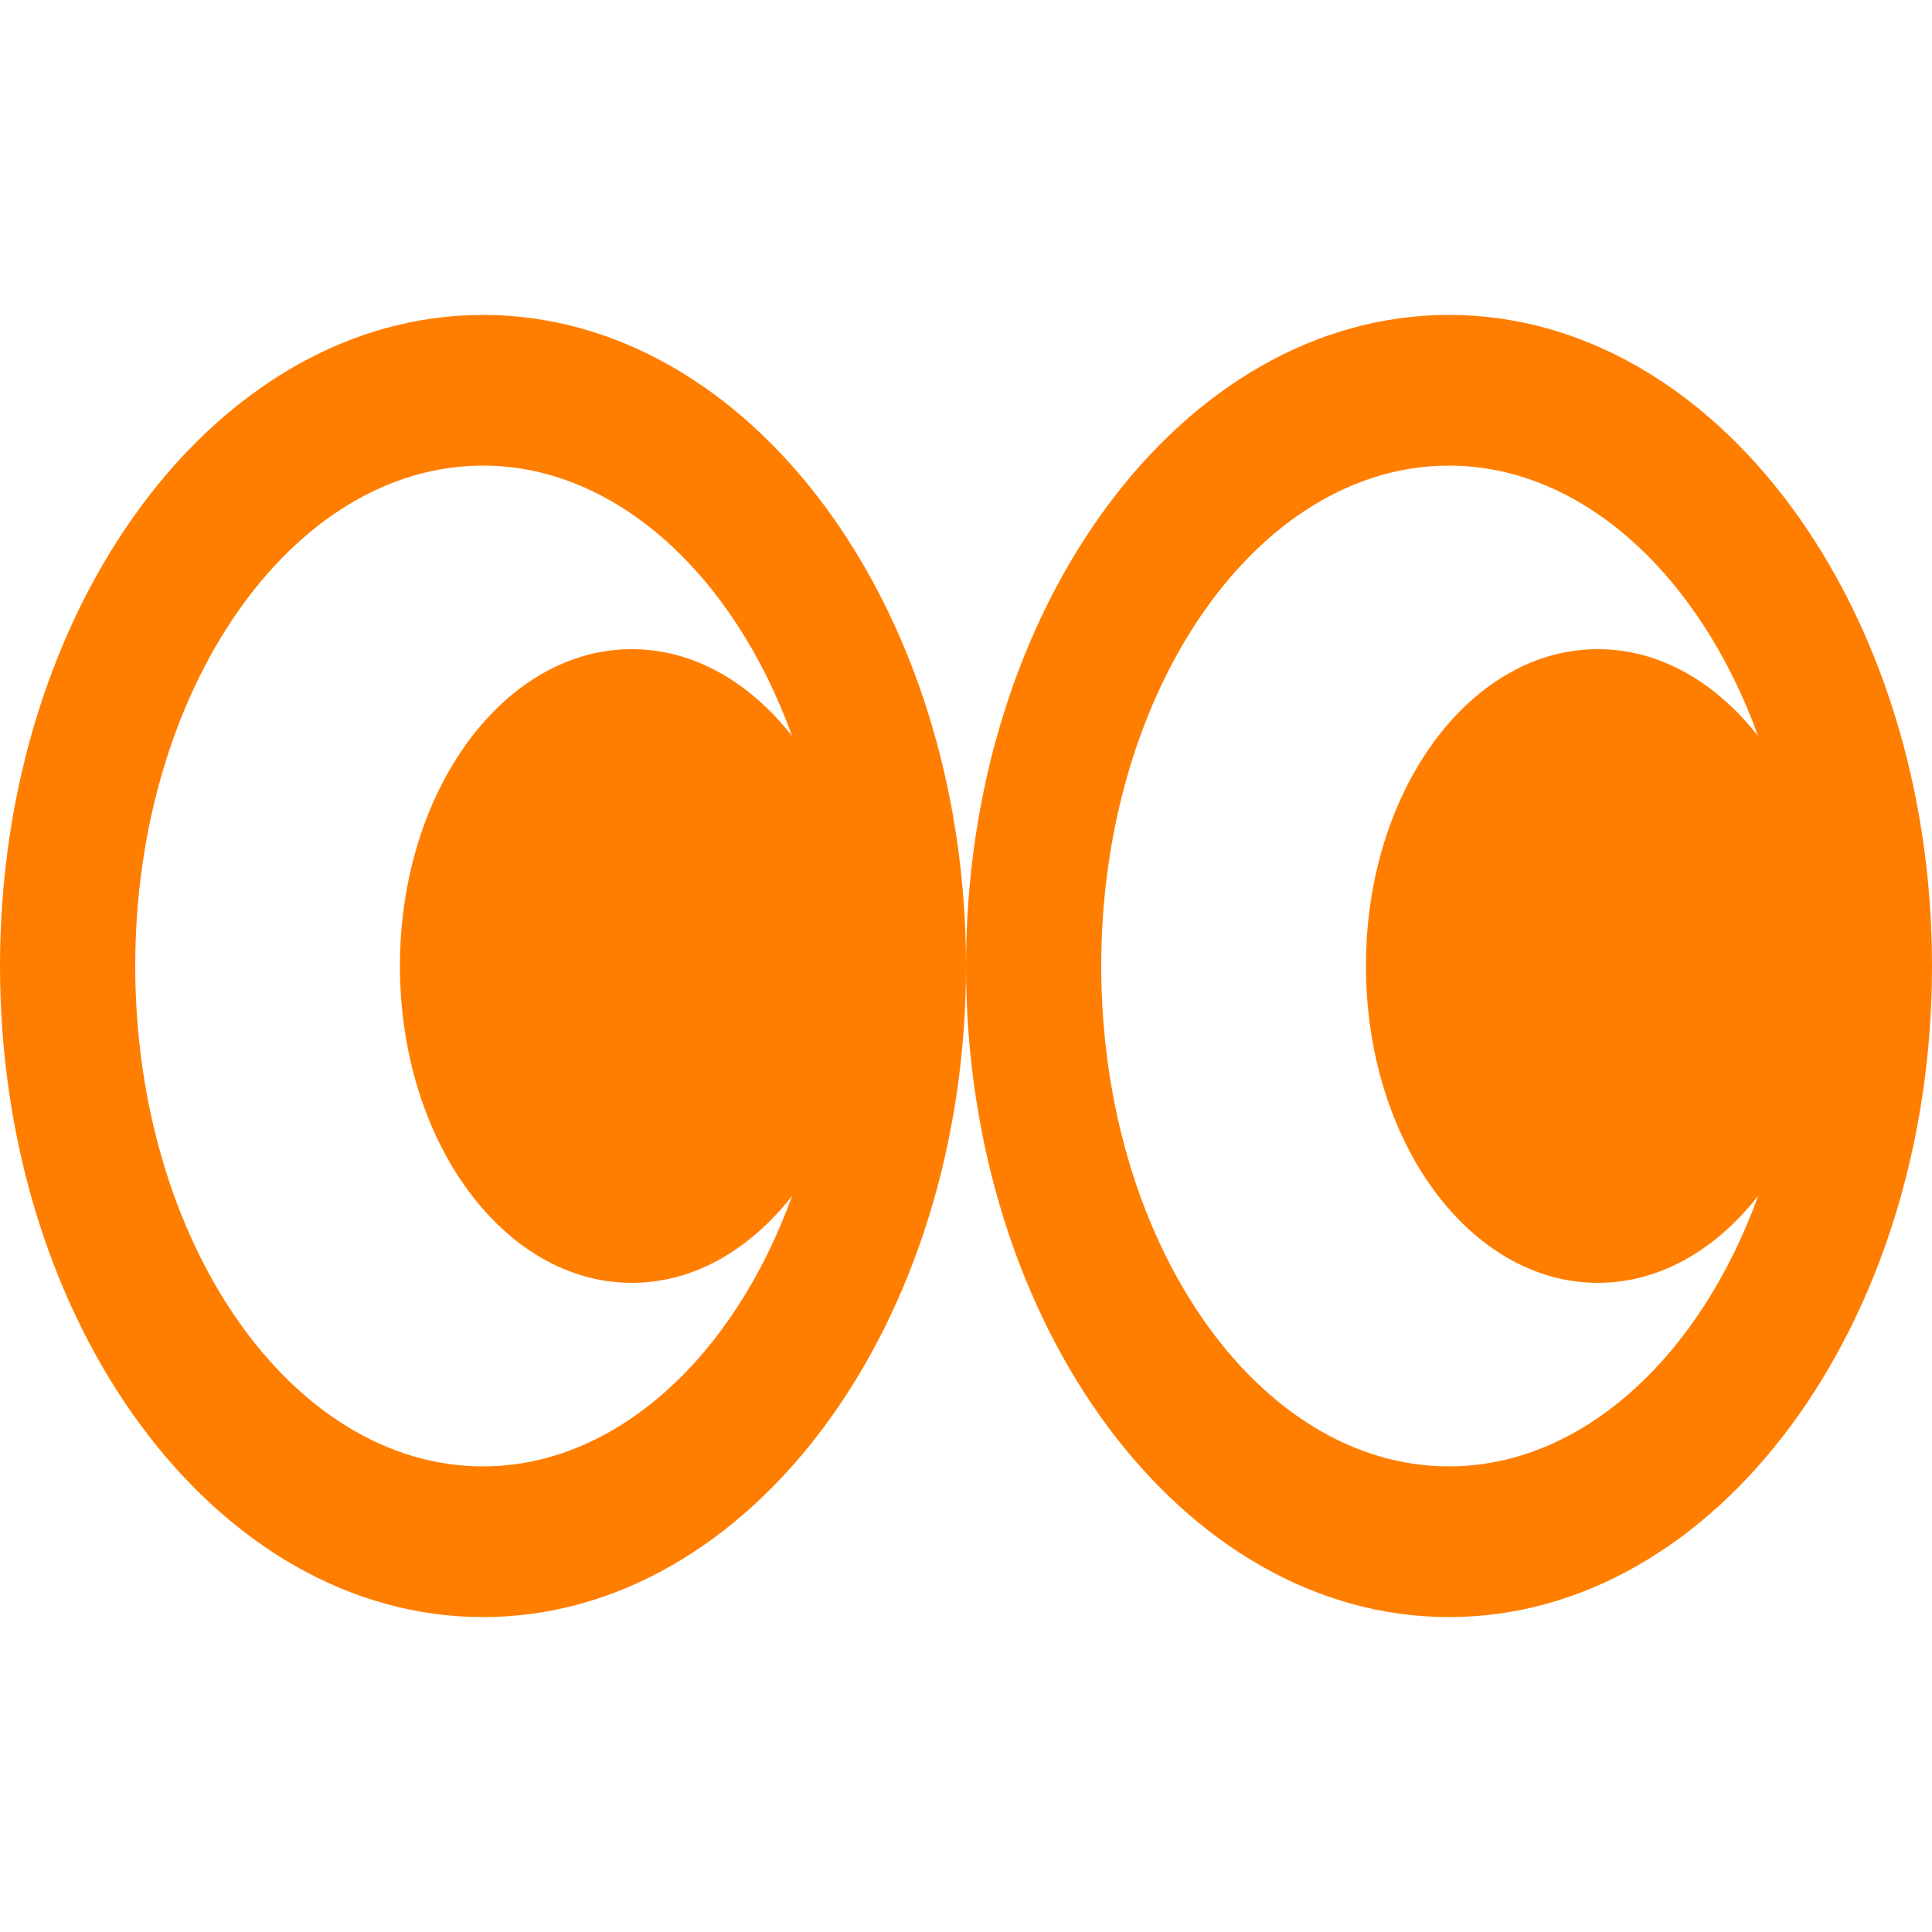 <?xml version="1.0" encoding="utf-8"?>
<!-- Generator: Adobe Illustrator 23.0.3, SVG Export Plug-In . SVG Version: 6.00 Build 0)  -->
<svg version="1.1" id="圖層_1" xmlns="http://www.w3.org/2000/svg" xmlns:xlink="http://www.w3.org/1999/xlink" x="0px" y="0px"
	 viewBox="0 0 100 100" style="enable-background:new 0 0 100 100;" xml:space="preserve">
<style type="text/css">
	.st0{fill:#ff7e00;}
	.st1{fill:#FFFFFF;stroke:#231815;stroke-width:9;stroke-miterlimit:10;}
	.st2{fill:#231815;stroke:#231815;stroke-width:7;stroke-linecap:round;stroke-linejoin:round;stroke-miterlimit:10;}
	.st3{fill:none;stroke:#231815;stroke-width:7;stroke-linecap:round;stroke-linejoin:round;stroke-miterlimit:10;}
	.st4{fill:none;stroke:#231815;stroke-width:8;stroke-linecap:round;stroke-linejoin:round;stroke-miterlimit:10;}
</style>
<g>
	<path class="st0" d="M25,16.3C11.2,16.3,0,31.4,0,50s11.2,33.7,25,33.7S50,68.6,50,50S38.8,16.3,25,16.3z M25,75.9
		C15.1,75.9,7,64.3,7,50s8.1-25.9,18-25.9c6.9,0,13,5.7,16,14c-2.2-2.8-5.1-4.5-8.3-4.5c-6.6,0-12,7.3-12,16.4
		c0,9.1,5.4,16.4,12,16.4c3.2,0,6.1-1.7,8.3-4.5C38,70.2,31.9,75.9,25,75.9z"/>
	<path class="st0" d="M75,16.3c-13.8,0-25,15.1-25,33.7s11.2,33.7,25,33.7c13.8,0,25-15.1,25-33.7S88.8,16.3,75,16.3z M75,75.9
		c-9.9,0-18-11.6-18-25.9s8.1-25.9,18-25.9c6.9,0,13,5.7,16,14c-2.2-2.8-5.1-4.5-8.3-4.5c-6.6,0-12,7.3-12,16.4
		c0,9.1,5.4,16.4,12,16.4c3.2,0,6.1-1.7,8.3-4.5C88,70.2,81.9,75.9,75,75.9z"/>
</g>
</svg>
